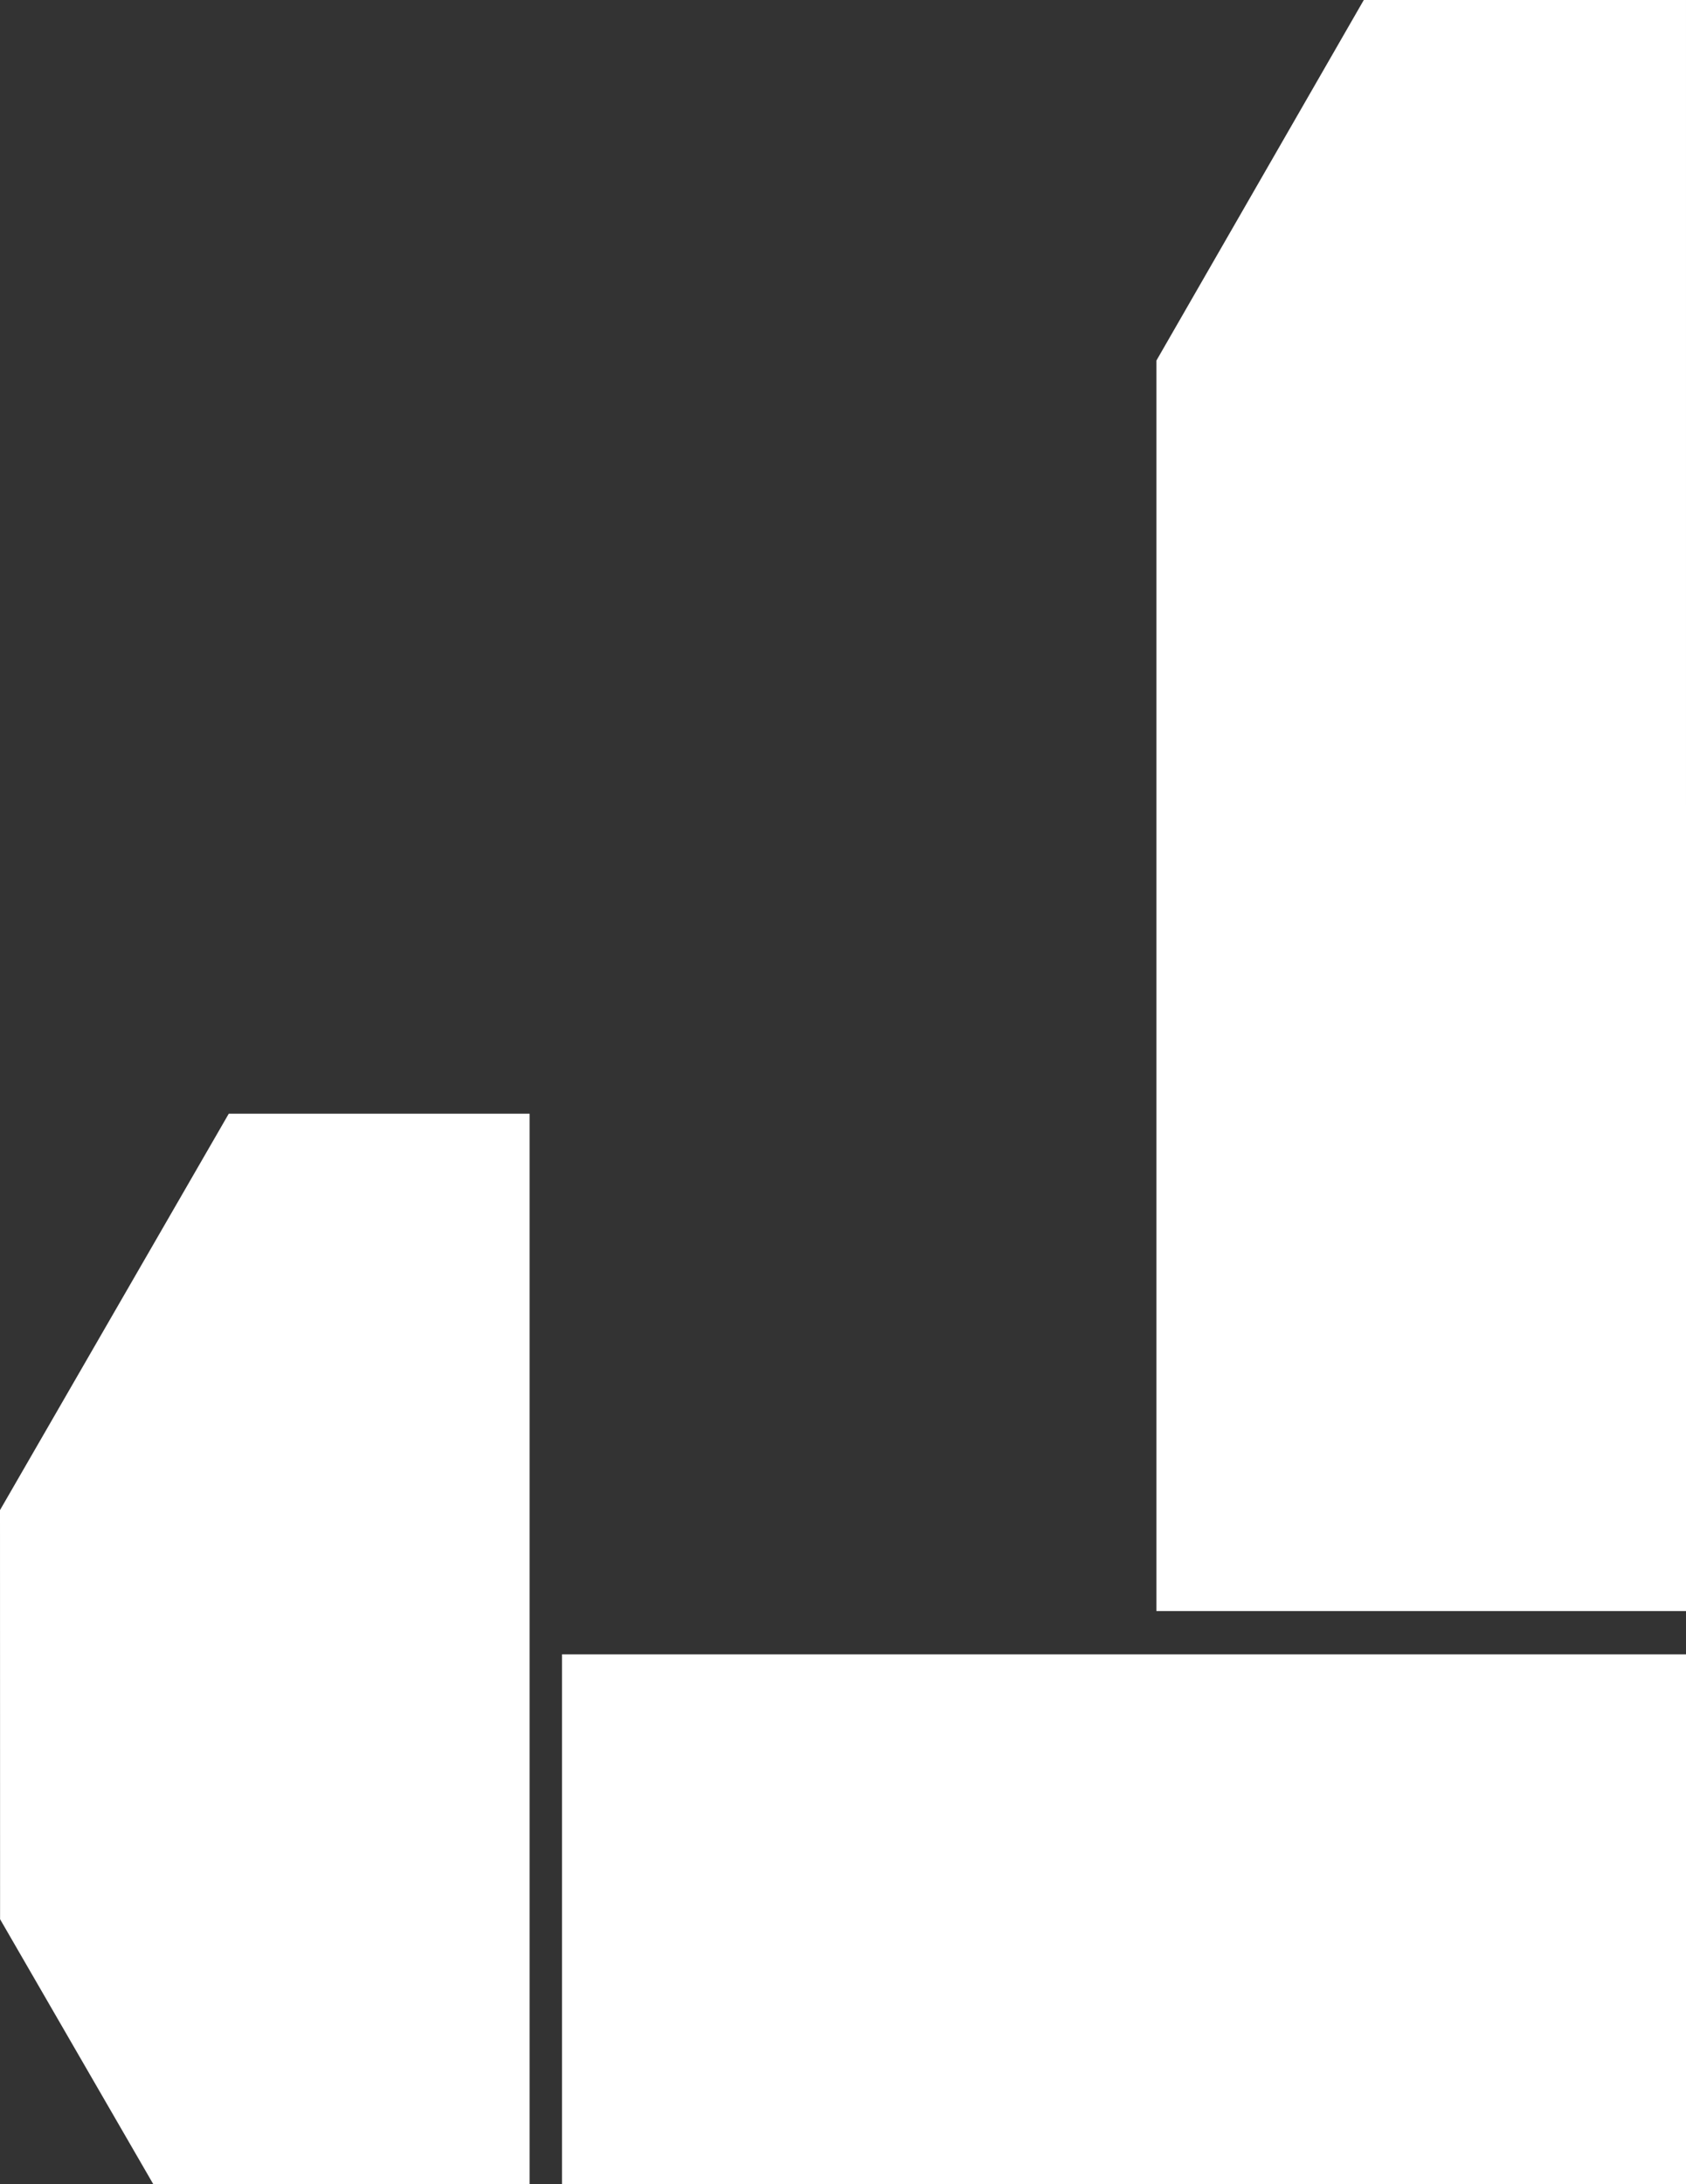 <?xml version="1.0" encoding="UTF-8" standalone="no"?>
<svg
   xmlns:dc="http://purl.org/dc/elements/1.1/"
   xmlns:cc="http://creativecommons.org/ns#"
   xmlns:rdf="http://www.w3.org/1999/02/22-rdf-syntax-ns#"
   xmlns:svg="http://www.w3.org/2000/svg"
   xmlns="http://www.w3.org/2000/svg"
   xmlns:sodipodi="http://sodipodi.sourceforge.net/DTD/sodipodi-0.dtd"
   xmlns:inkscape="http://www.inkscape.org/namespaces/inkscape"
   width="110.39"
   height="142.941"
   viewBox="0 0 110.39 142.941"
   version="1.1"
   id="svg18"
   sodipodi:docname="mask-j.svg"
   inkscape:version="0.92.4 (f8dce91, 2019-08-02)">
  <rect x="0" y="0" width="110.39" height="142.941" fill="#333333" stroke="none"/>
  <sodipodi:namedview
     pagecolor="#ffffff"
     bordercolor="#666666"
     borderopacity="1"
     objecttolerance="10"
     gridtolerance="10"
     guidetolerance="10"
     inkscape:pageopacity="0"
     inkscape:pageshadow="2"
     inkscape:window-width="1920"
     inkscape:window-height="1135"
     id="namedview20"
     showgrid="false"
     fit-margin-top="0"
     fit-margin-left="0"
     fit-margin-right="0"
     fit-margin-bottom="0"
     inkscape:zoom="1.4131737"
     inkscape:cx="54.91181"
     inkscape:cy="68.92288"
     inkscape:window-x="0"
     inkscape:window-y="0"
     inkscape:window-maximized="1"
     inkscape:current-layer="svg18" />
  <defs
     id="defs15">
    <style
       id="style13">
            .cls-1{fill:#fff}
        </style>
  </defs>
  <path
     style="fill:#ffffff;fill-opacity:1;fill-rule:nonzero;stroke-width:2.831;stroke-linejoin:miter;stroke-miterlimit:4;stroke-dasharray:none;paint-order:normal"
     d="M 75.716,64.516 V 23.596 L 82.505,11.798 89.294,0 h 10.548 10.548 V 52.718 105.436 H 93.053 75.716 Z"
     id="path2495"
     inkscape:connector-curvature="0" />
  <path
     style="fill:#ffffff;fill-opacity:1;fill-rule:nonzero;stroke-width:2.831;stroke-linejoin:miter;stroke-miterlimit:4;stroke-dasharray:none;paint-order:normal"
     d="m 36.797,125.604 v -17.337 h 36.797 36.797 v 17.337 17.337 H 73.593 36.797 Z"
     id="path2497"
     inkscape:connector-curvature="0" />
  <path
     style="fill:#ffffff;fill-opacity:1;fill-rule:nonzero;stroke-width:2.831;stroke-linejoin:miter;stroke-miterlimit:4;stroke-dasharray:none;paint-order:normal"
     d="M 5.019,134.272 0.005,125.604 0.003,112.217 0,98.83 7.489,85.858 14.979,72.886 h 9.848 9.848 v 35.028 35.028 h -12.32 -12.32 z"
     id="path2499"
     inkscape:connector-curvature="0" />
</svg>
